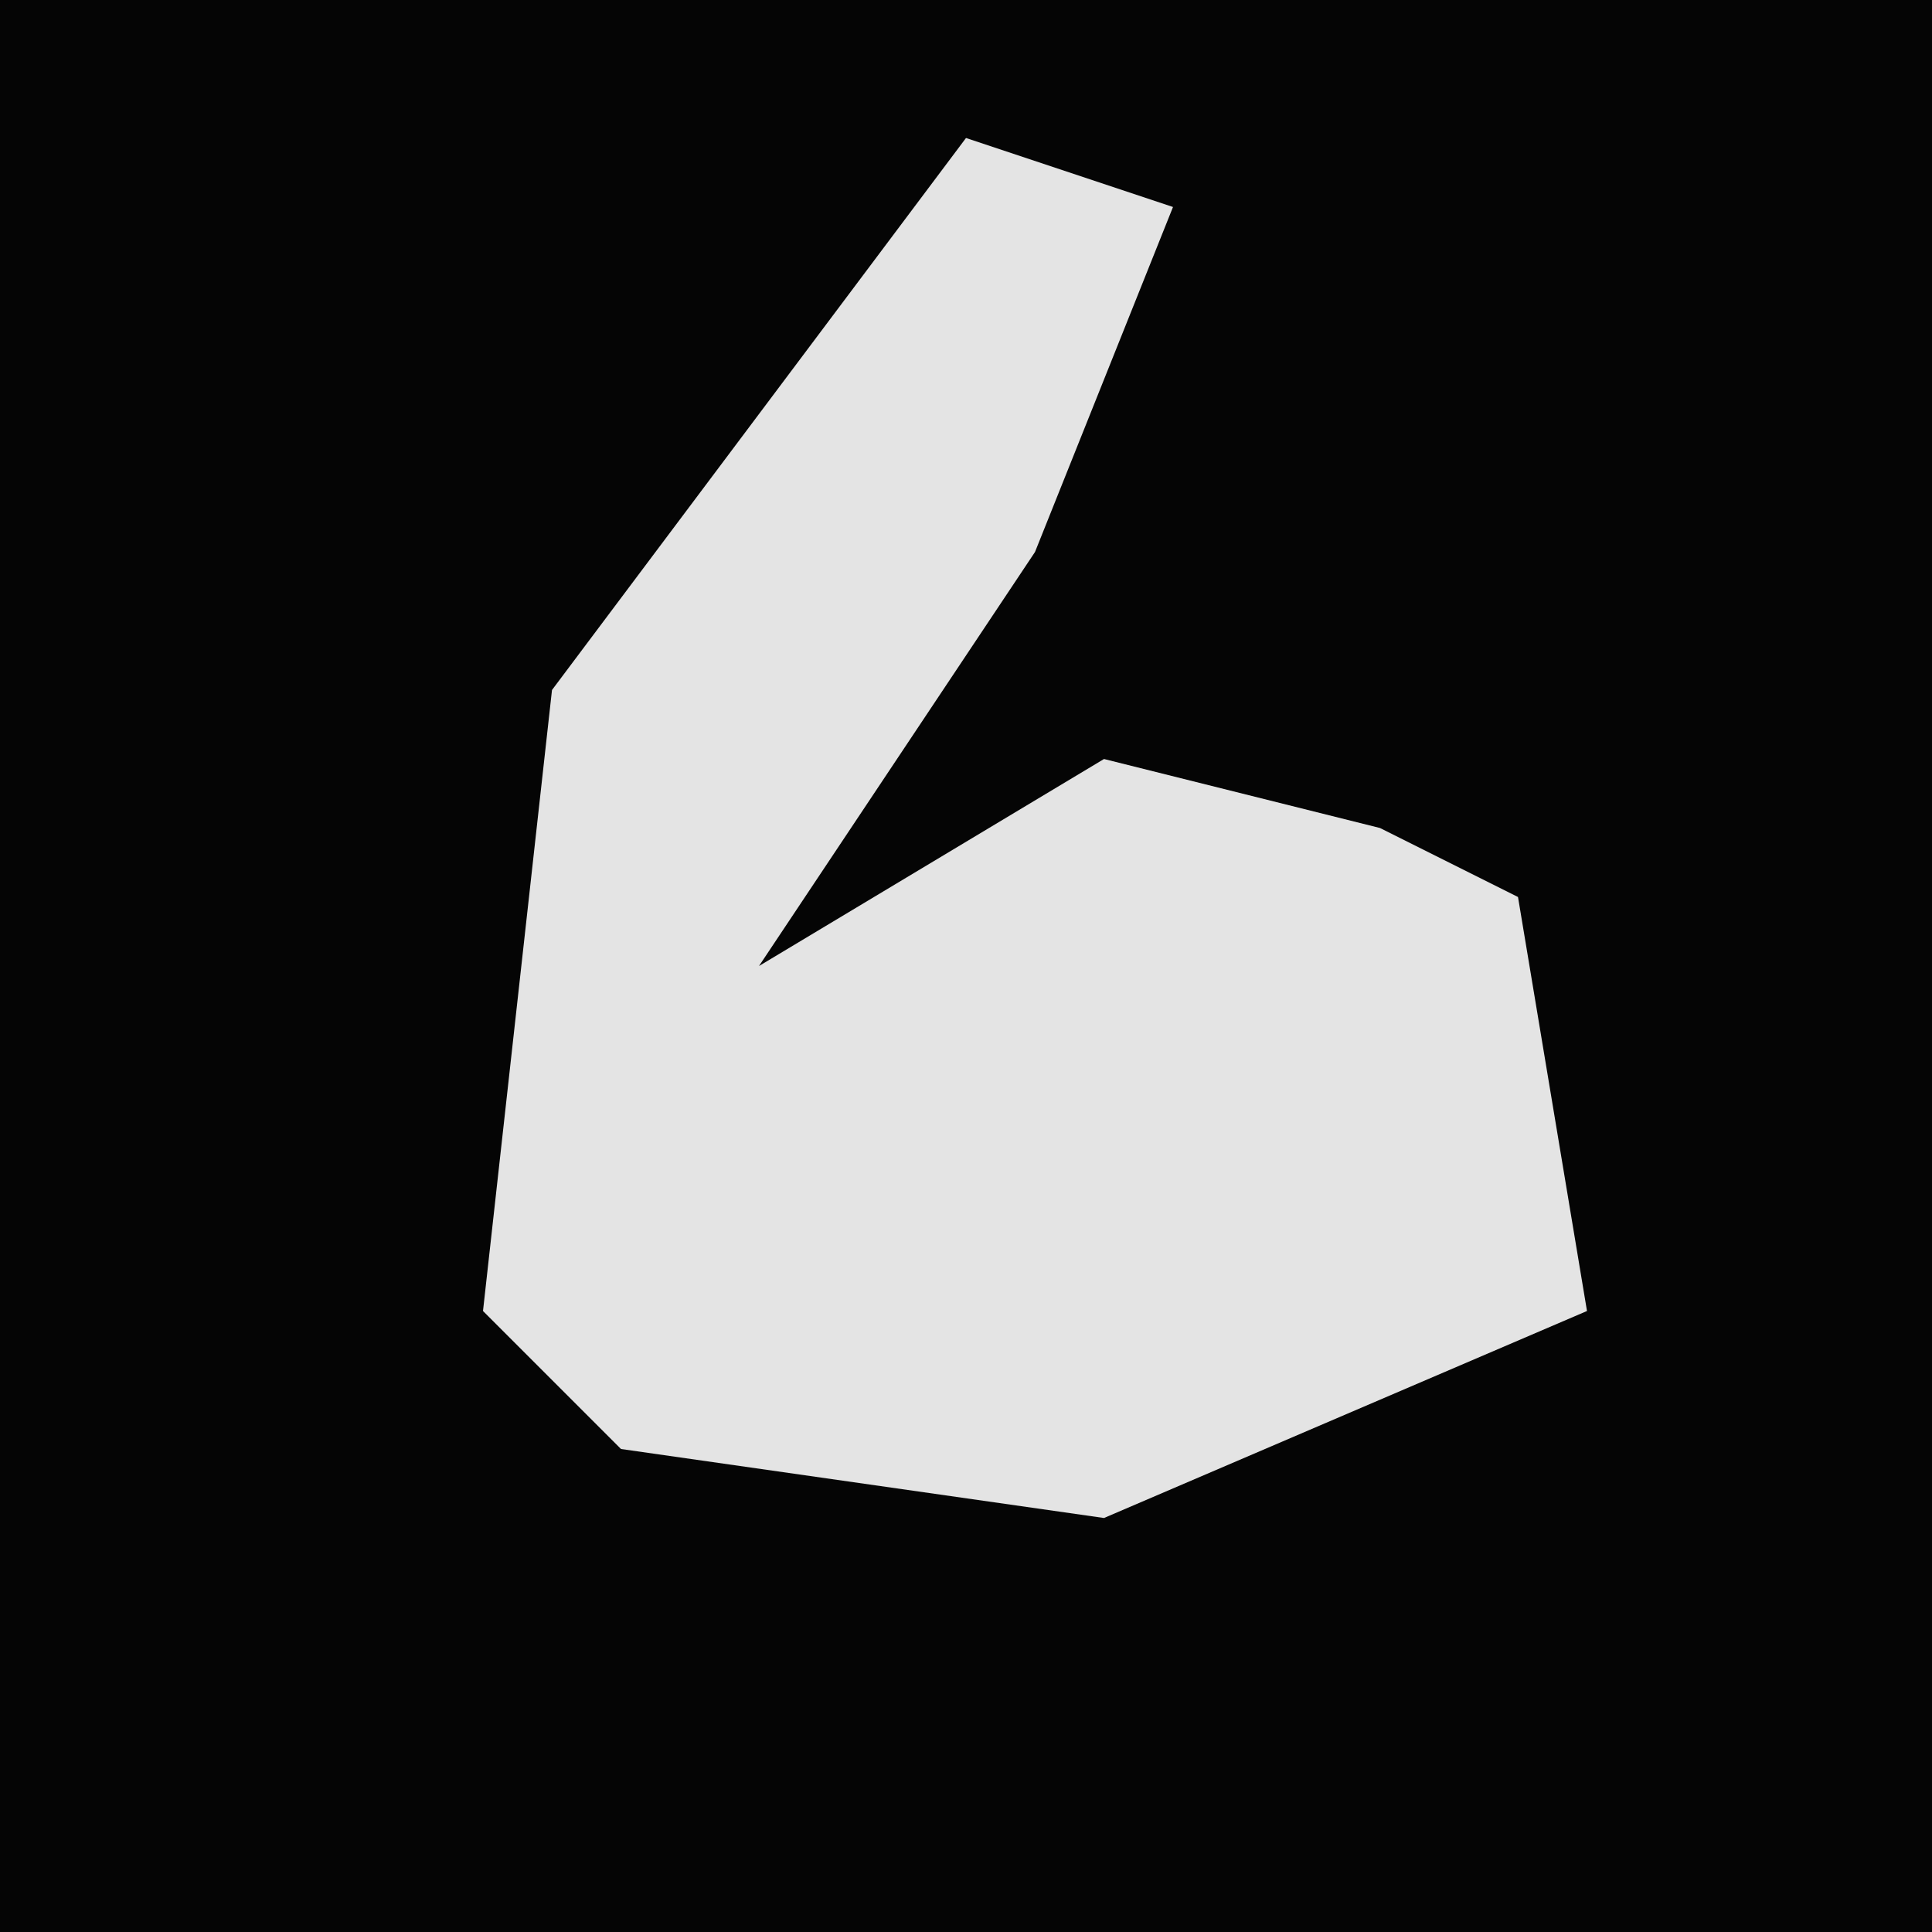 <?xml version="1.0" encoding="UTF-8"?>
<svg version="1.1" xmlns="http://www.w3.org/2000/svg" width="28" height="28">
<path d="M0,0 L28,0 L28,28 L0,28 Z " fill="#050505" transform="translate(0,0)"/>
<path d="M0,0 L3,1 L1,6 L-3,12 L2,9 L6,10 L8,11 L9,17 L2,20 L-5,19 L-7,17 L-6,8 Z " fill="#E4E4E4" transform="translate(14,2)"/>
</svg>

